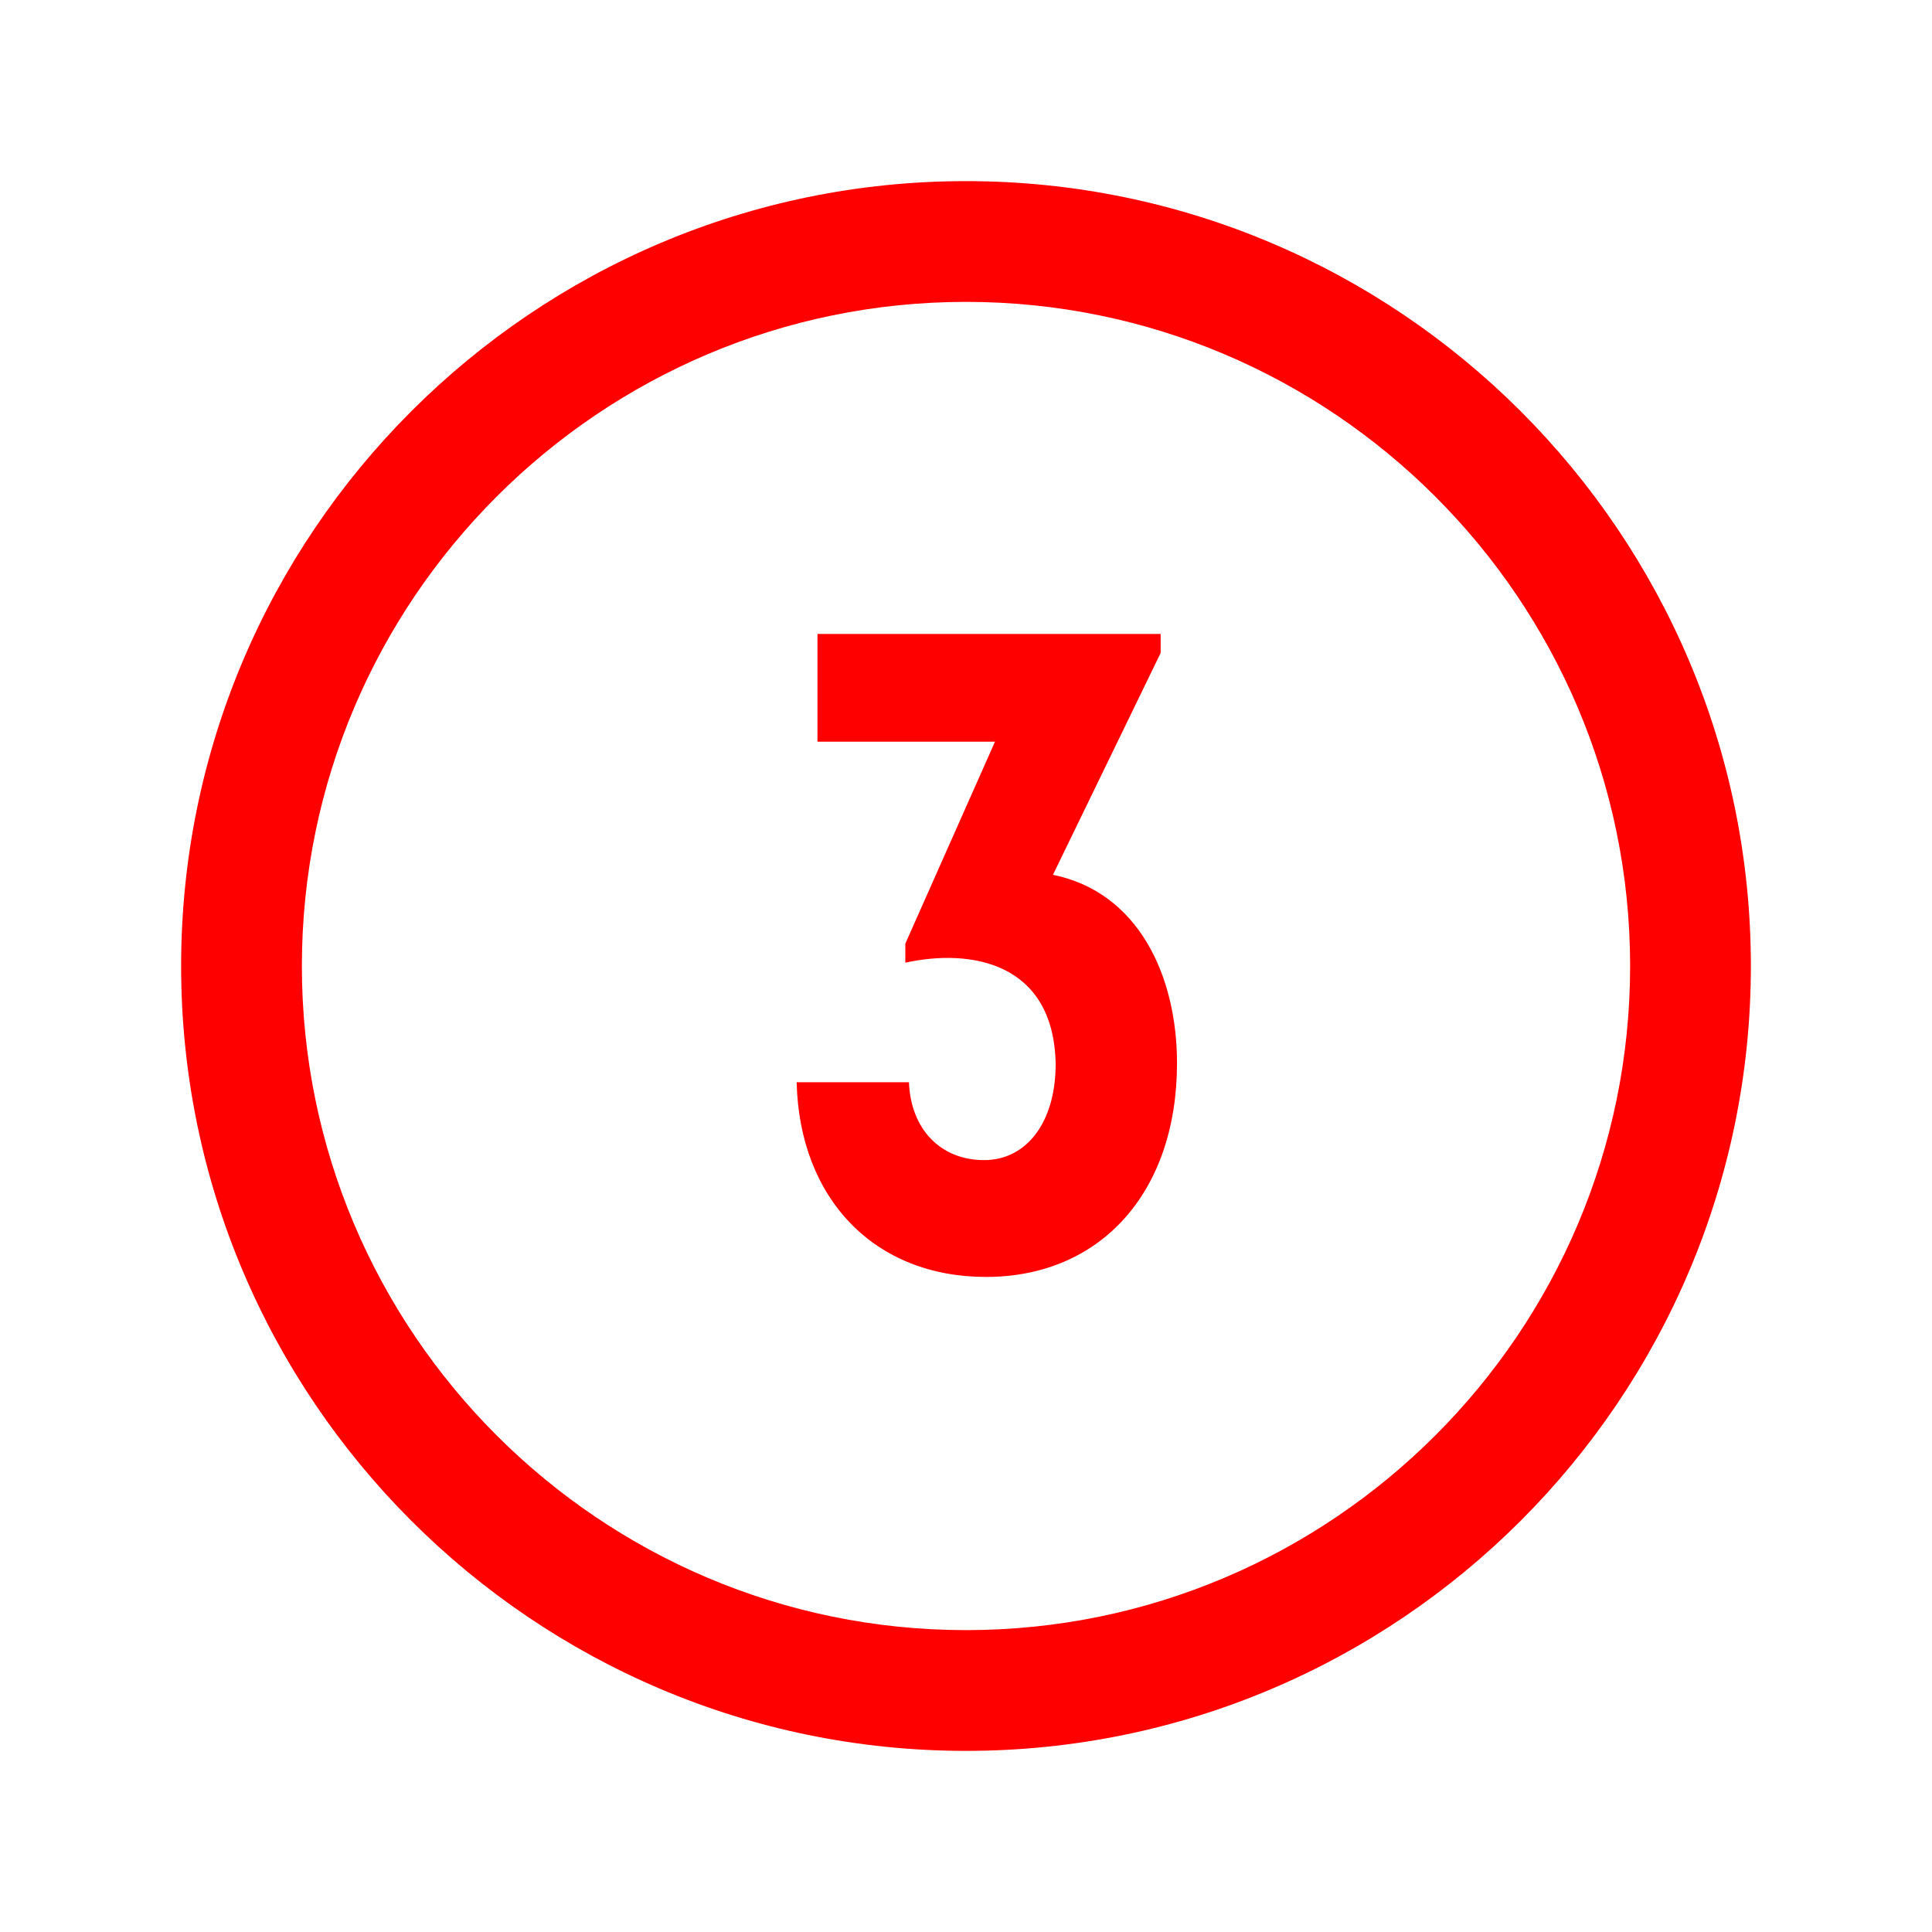 <?xml version="1.0" encoding="UTF-8"?>
<svg width="32px" height="32px" viewBox="0 0 32 32" version="1.1" xmlns="http://www.w3.org/2000/svg" xmlns:xlink="http://www.w3.org/1999/xlink">
    <!-- Generator: Sketch 50.2 (55047) - http://www.bohemiancoding.com/sketch -->
    <title>text-3-round-32</title>
    <desc>Created with Sketch.</desc>
    <defs></defs>
    <g id="text-3-round-32" stroke="none" stroke-width="1" fill="none" fill-rule="evenodd">
        <g id="text-3-round-32-crop" transform="translate(3, 3)" fill="#FF0000">
            <path d="M13,24 C6.935,24 2,19.065 2,13 C2,6.935 6.935,2 13,2 C19.065,2 24,6.935 24,13 C24,19.065 19.065,24 13,24 M13,0 C5.832,0 0,5.832 0,13 C0,20.168 5.832,26 13,26 C20.168,26 26,20.168 26,13 C26,5.832 20.168,0 13,0" id="Fill-1"></path>
            <path d="M14.44,11.49 L16.224,7.815 L16.224,7.5 L10.54,7.5 L10.54,9.285 L13.48,9.285 L11.995,12.63 L11.995,12.945 C13.089,12.705 14.456,12.945 14.485,14.625 C14.485,15.585 14.005,16.215 13.3,16.215 C12.581,16.215 12.085,15.705 12.055,14.925 L10.195,14.925 C10.241,16.86 11.486,18.15 13.331,18.15 C15.235,18.15 16.495,16.74 16.495,14.61 C16.495,13.155 15.85,11.775 14.44,11.49" id="Fill-3"></path>
        </g>
    </g>
</svg>